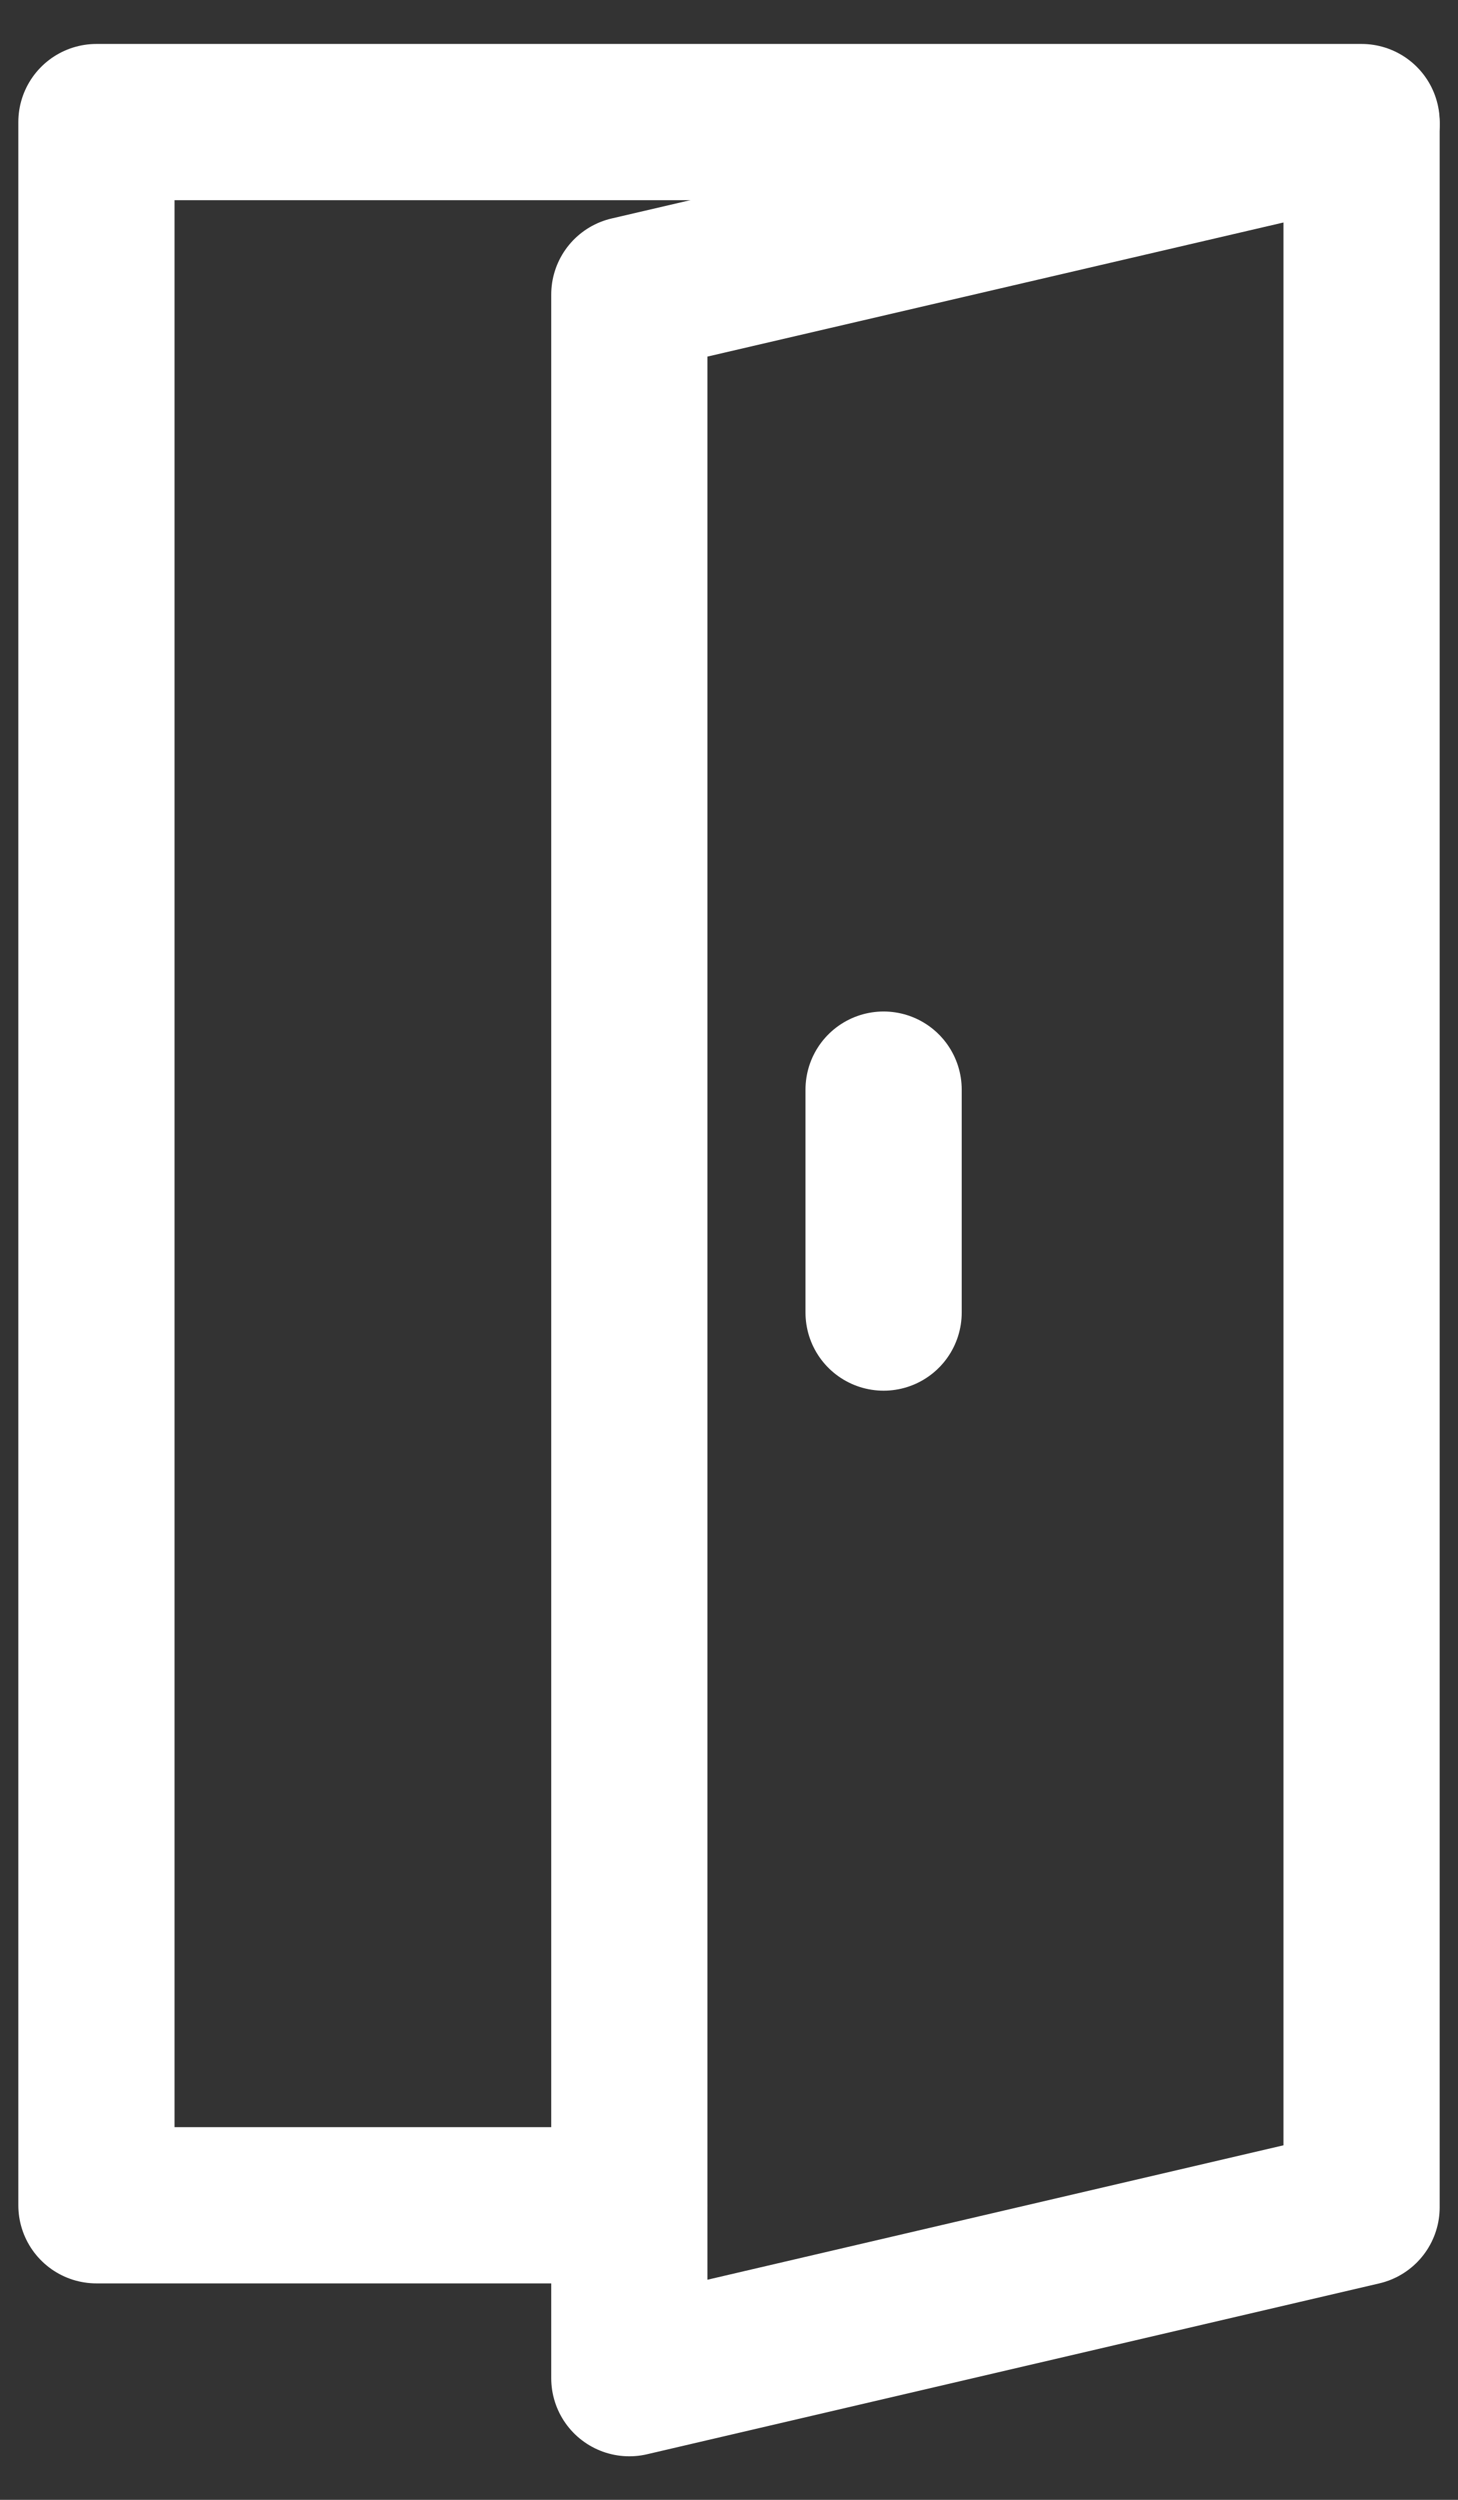 <svg width="28" height="48" viewBox="0 0 28 48" fill="none" xmlns="http://www.w3.org/2000/svg">
<rect x="0" y="0" width="28" height="48" fill="#333333" stroke="none"/>
<path d="M26.148 2.383L12.086 5.656V42.344V45.664L26.148 42.383V2.383Z" stroke="white" stroke-width="3" stroke-linecap="round" stroke-linejoin="round"/>
<path d="M26.148 2.383V2.344H1.852V42.344H12.086" stroke="white" stroke-width="3" stroke-linecap="round" stroke-linejoin="round"/>
<path d="M16.969 25.203V20.922" stroke="white" stroke-width="3" stroke-linecap="round" stroke-linejoin="round"/>
</svg>

